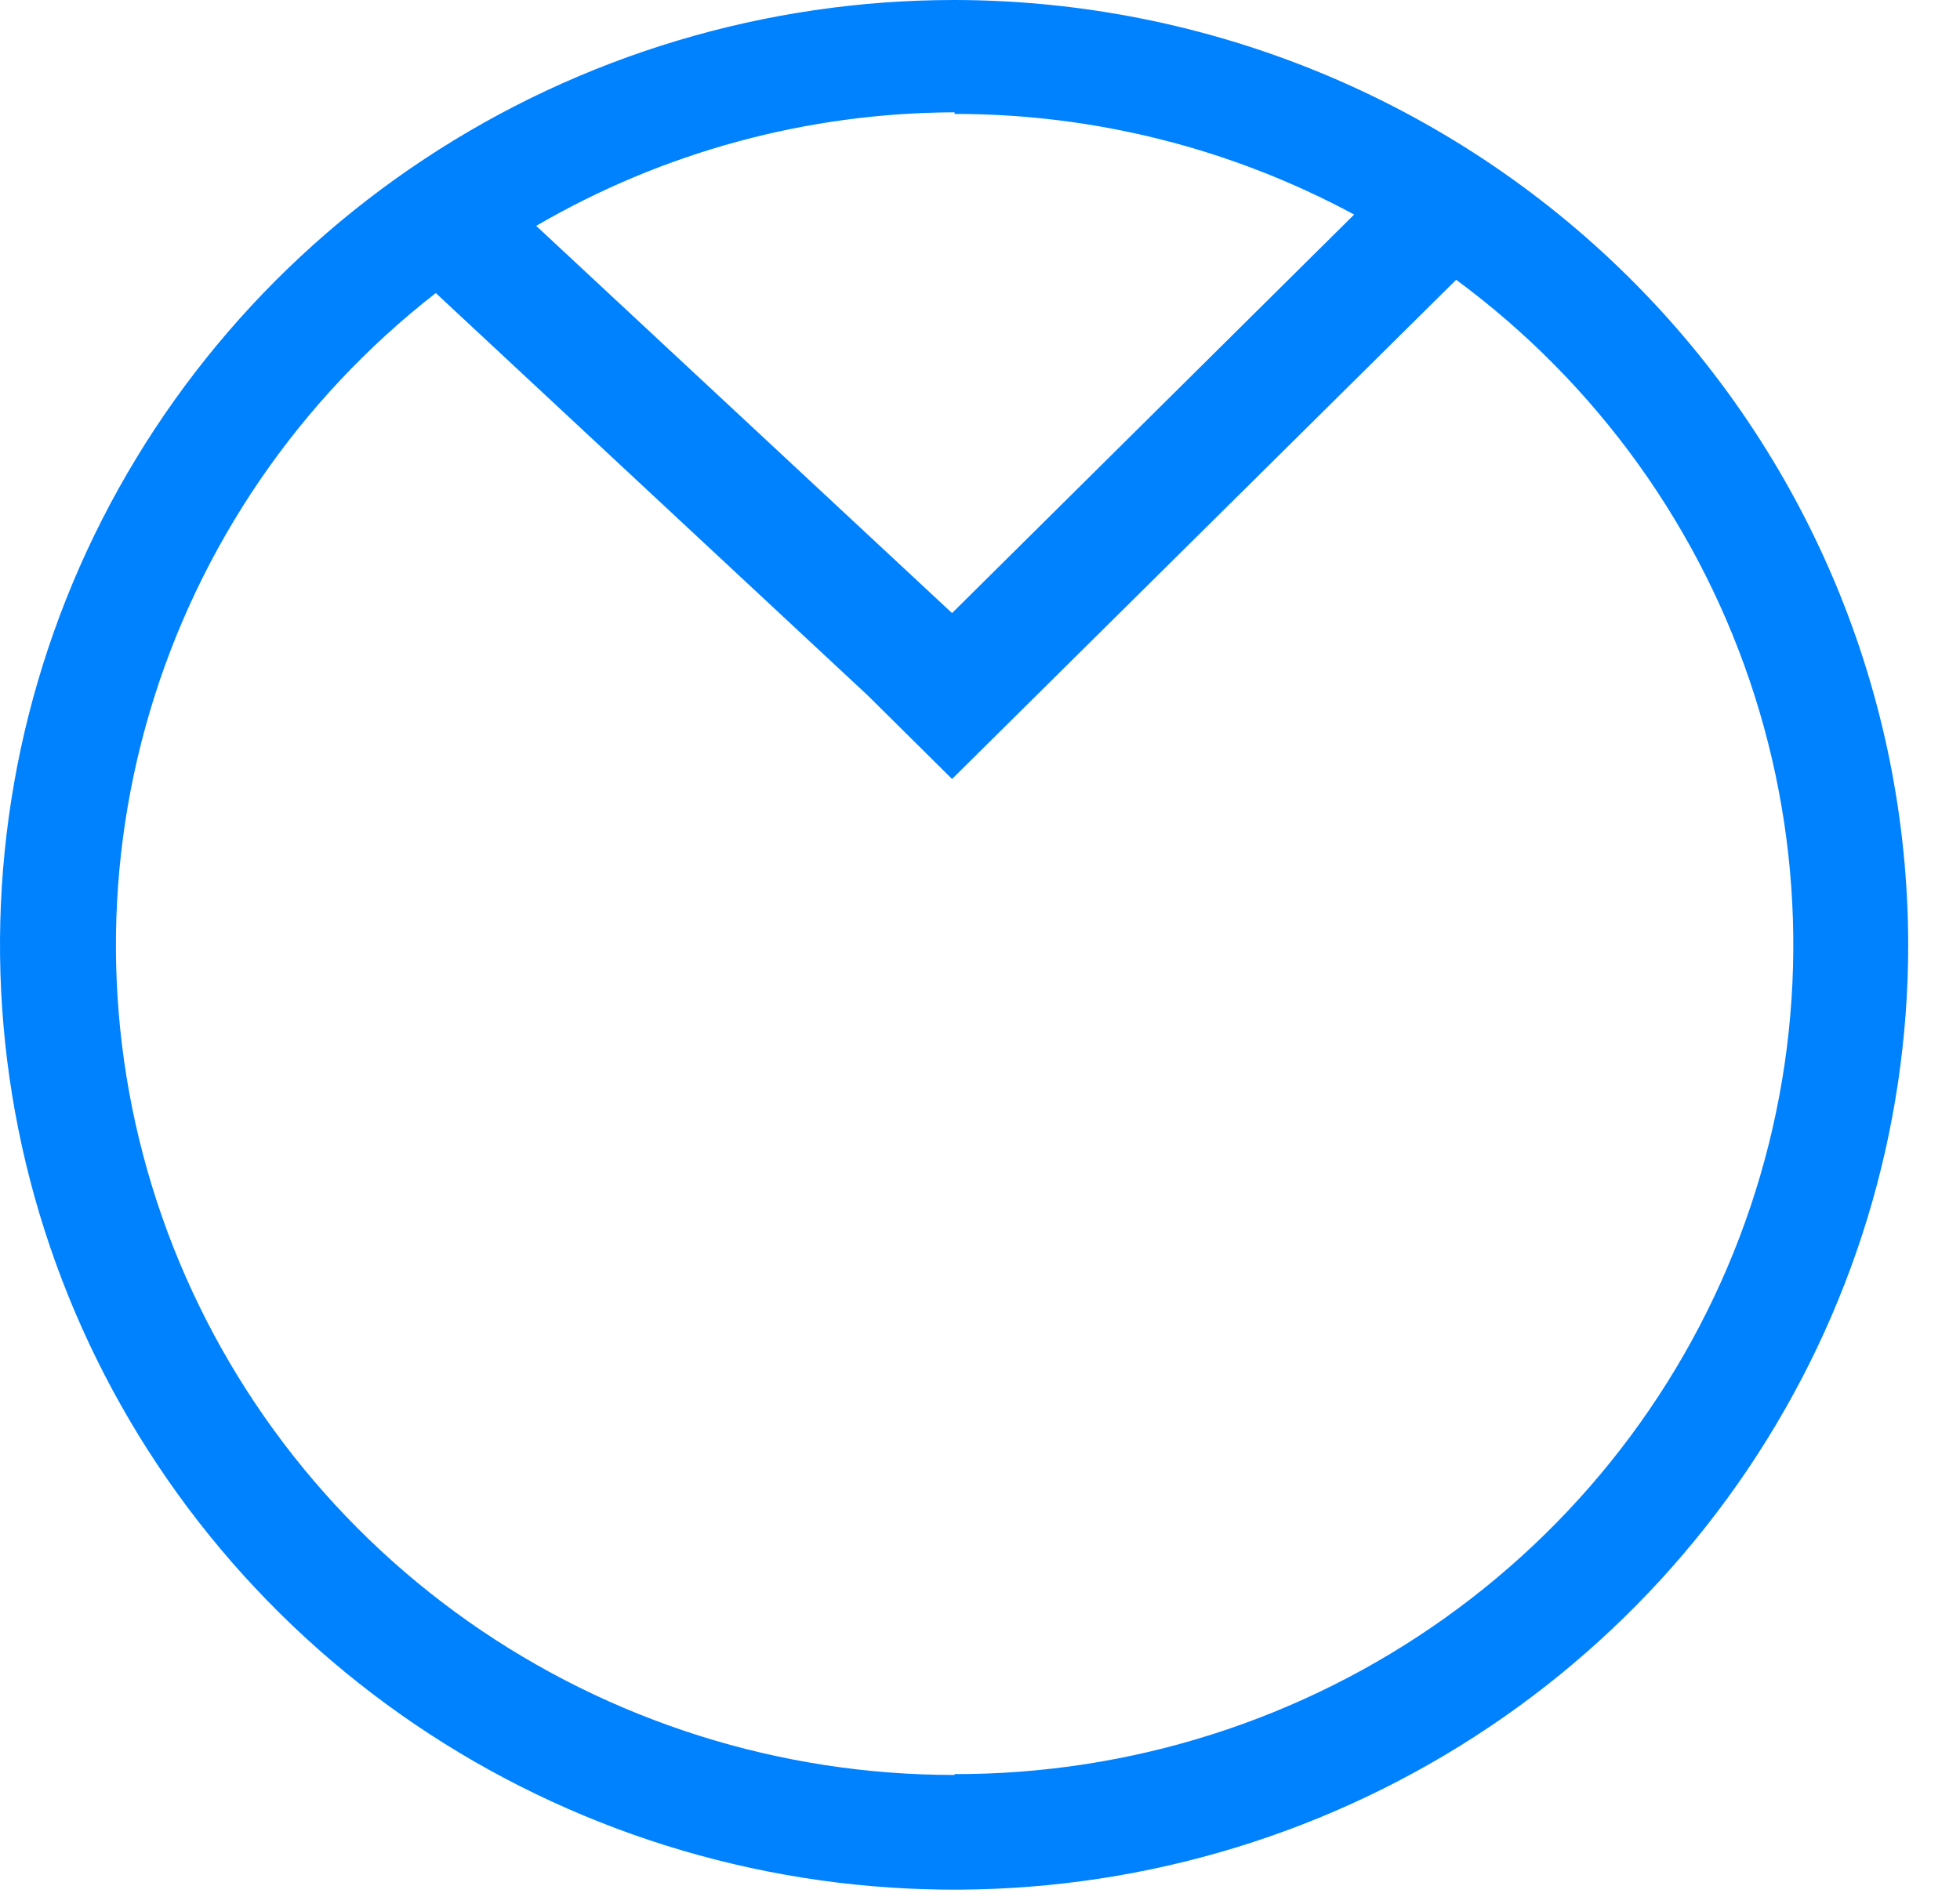 <svg width="35" height="34" viewBox="0 0 35 34" fill="none" xmlns="http://www.w3.org/2000/svg">
<path d="M17.045 1.53181e-06C13.675 -0.001 10.38 0.987 7.577 2.841C4.774 4.695 2.589 7.33 1.298 10.414C0.008 13.498 -0.33 16.891 0.327 20.165C0.984 23.439 2.607 26.447 4.99 28.807C7.373 31.168 10.41 32.775 13.716 33.426C17.021 34.077 20.448 33.742 23.561 32.464C26.674 31.186 29.335 29.022 31.207 26.246C33.078 23.47 34.077 20.206 34.075 16.868C34.069 12.396 32.273 8.109 29.081 4.947C25.888 1.785 21.56 0.006 17.045 1.53181e-06ZM17.045 2.035C19.538 2.032 21.992 2.651 24.181 3.832L17.001 10.95L9.575 4.034C11.84 2.714 14.418 2.014 17.045 2.006V2.035ZM17.045 31.701C13.933 31.704 10.897 30.745 8.361 28.959C5.825 27.173 3.914 24.648 2.895 21.736C1.876 18.823 1.799 15.669 2.675 12.711C3.551 9.753 5.336 7.14 7.782 5.234L15.499 12.424L17.001 13.913L26.003 4.997C28.525 6.858 30.39 9.459 31.334 12.43C32.278 15.401 32.252 18.592 31.26 21.547C30.268 24.503 28.36 27.074 25.808 28.894C23.256 30.715 20.19 31.692 17.045 31.686V31.701Z" fill="#0082FF"/>
</svg>
